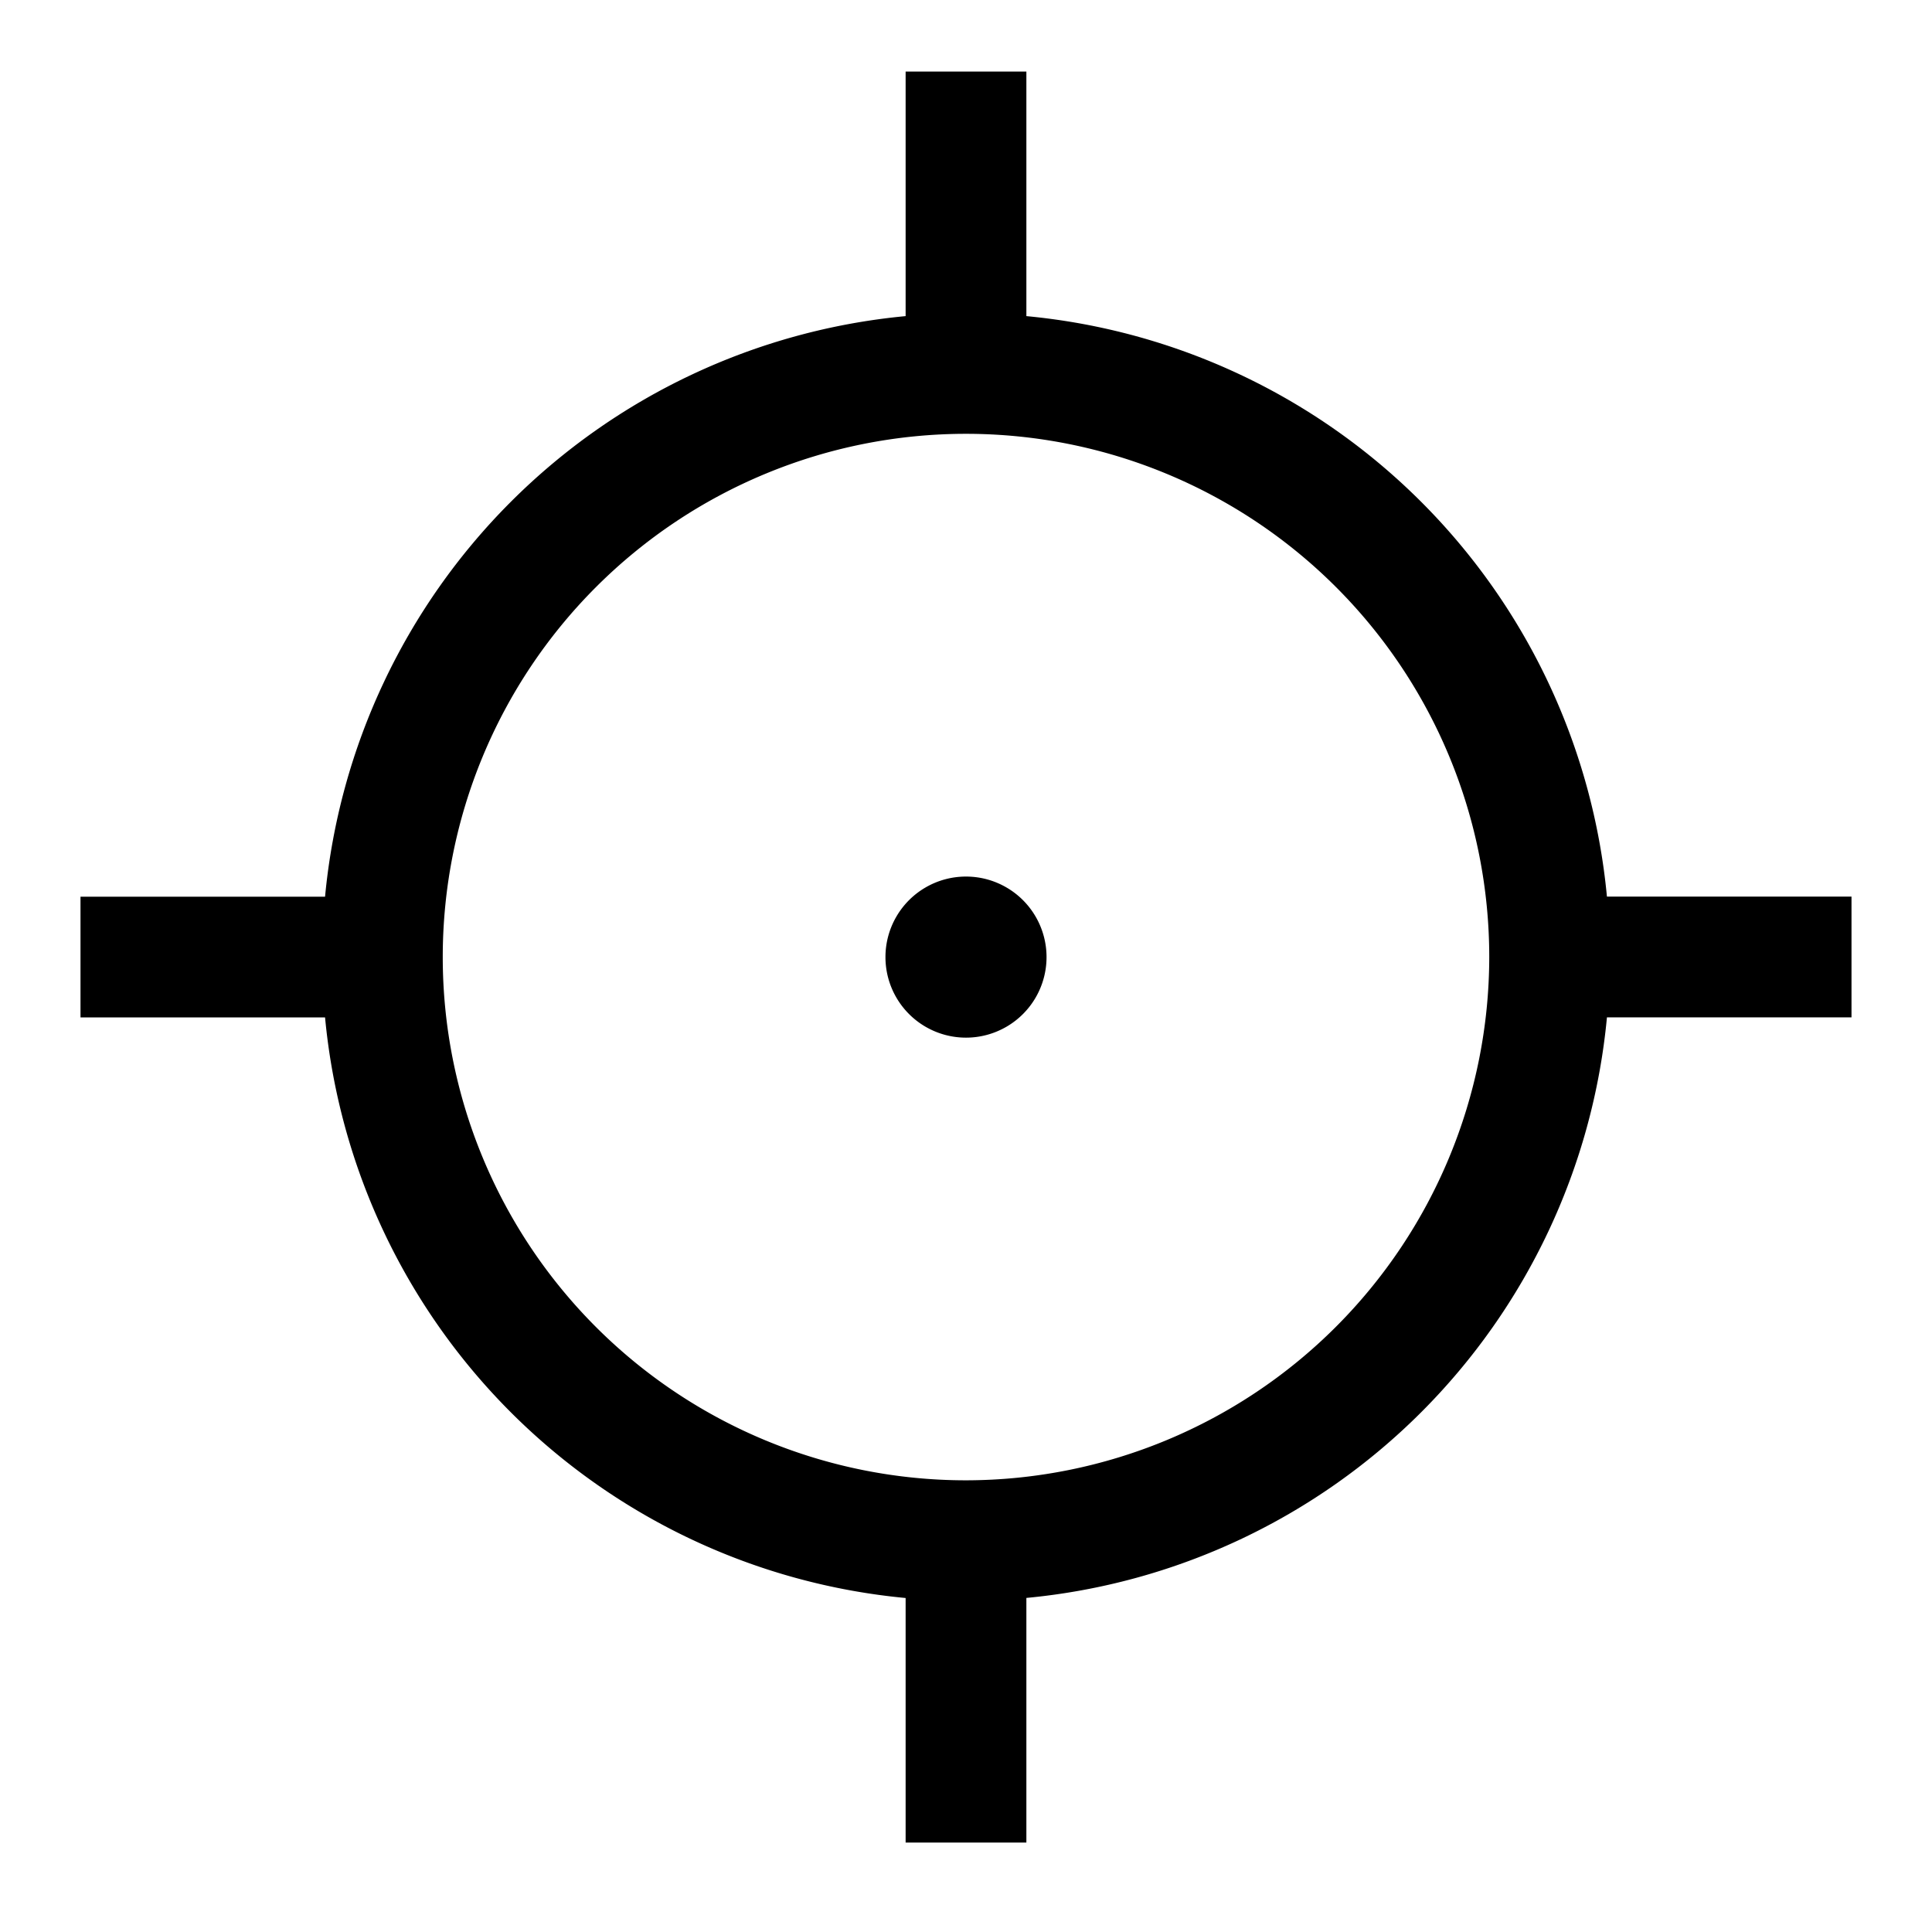 <svg fill="none" viewBox="0 0 24 24" xmlns="http://www.w3.org/2000/svg">
  <path fill="currentColor" d="M19.962 11.139a7.998 7.998 0 0 0-7.212-7.212V.889h-1.5v3.038a7.998 7.998 0 0 0-7.212 7.212H1v1.5h3.038a7.998 7.998 0 0 0 7.212 7.212v3.038h1.5V19.85a7.997 7.997 0 0 0 7.212-7.212H23v-1.5h-3.038ZM12 18.389a6.5 6.5 0 1 1 6.5-6.5 6.507 6.507 0 0 1-6.5 6.5Zm0-7.5a1 1 0 1 0 0 2.001 1 1 0 0 0 0-2.001Z"/>
</svg>

